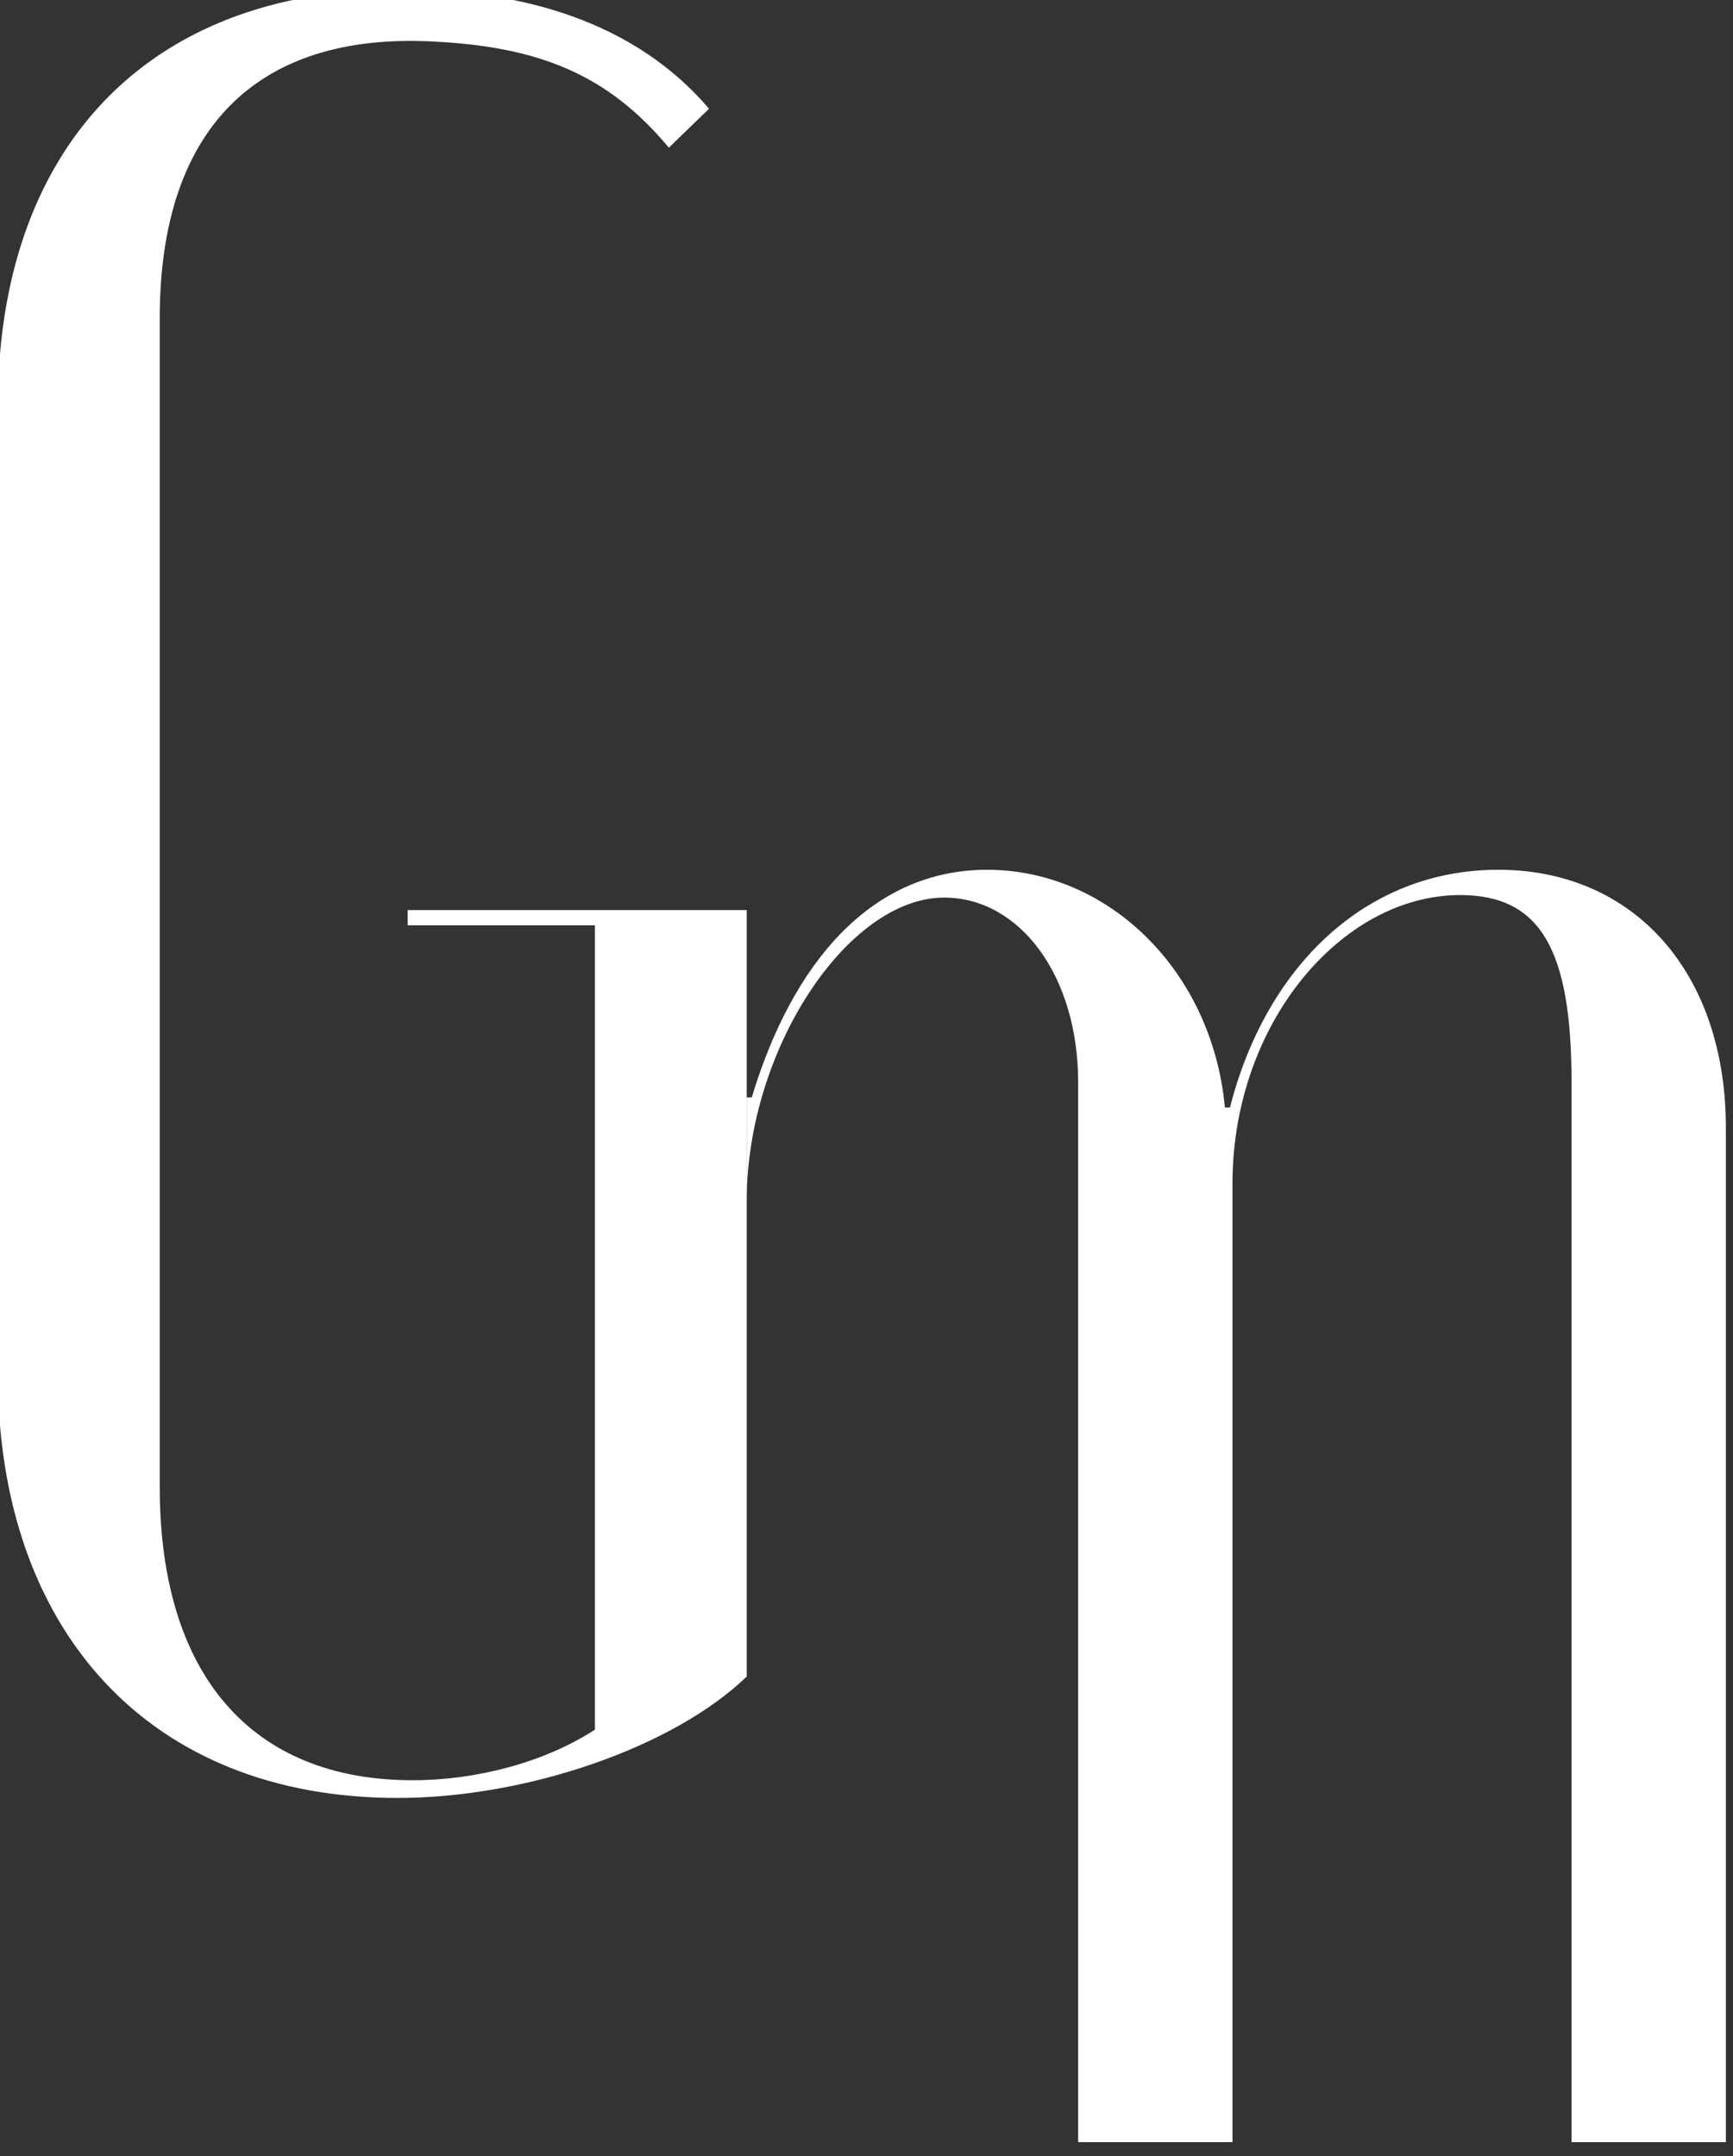 <?xml version="1.0" encoding="UTF-8" standalone="no"?>
<!DOCTYPE svg PUBLIC "-//W3C//DTD SVG 1.1//EN" "http://www.w3.org/Graphics/SVG/1.1/DTD/svg11.dtd">
<svg width="100%" height="100%" viewBox="0 0 90 112" version="1.1" xmlns="http://www.w3.org/2000/svg" xmlns:xlink="http://www.w3.org/1999/xlink" xml:space="preserve" xmlns:serif="http://www.serif.com/" style="fill-rule:evenodd;clip-rule:evenodd;stroke-linejoin:round;stroke-miterlimit:2;">
    <rect x="0" y="0" width="90" height="112" fill="#333333" stroke="none"/>
    <g transform="matrix(1,0,0,1,-1874.07,-1524.6)">
        <g>
            <g transform="matrix(2.628,0,0,2.628,669.83,-4048.97)">
                <path d="M458.191,2128.88L458.191,2147.98C458.191,2153.08 461.191,2156.38 466.091,2156.38C468.641,2156.38 471.541,2155.38 472.991,2153.98L472.991,2138.83L466.291,2138.83L466.291,2139.13L469.991,2139.13L469.991,2155.03C468.991,2155.68 467.641,2156.03 466.391,2156.03C463.191,2156.03 461.391,2153.93 461.391,2150.23L461.391,2127.13C461.391,2123.43 463.266,2121.49 466.762,2121.66C468.896,2121.76 470.252,2122.32 471.452,2123.76L472.246,2122.99C470.796,2121.29 468.591,2120.63 466.141,2120.63C461.091,2120.63 458.191,2123.83 458.191,2128.88Z" style="fill:white;fill-rule:nonzero;"/>
            </g>
            <g transform="matrix(2.628,0,0,2.628,651.169,-4030.04)">
                <path d="M489.641,2135.53L489.541,2135.53C489.291,2132.83 487.241,2130.83 484.841,2130.83C482.541,2130.83 480.991,2132.68 480.191,2135.33L480.091,2135.33L480.091,2137.38C480.091,2134.38 482.091,2131.38 483.991,2131.38C485.491,2131.38 486.641,2132.93 486.641,2135.03L486.641,2155.98L489.691,2155.98L489.691,2137.03C489.691,2133.88 491.841,2131.33 494.191,2131.33C495.791,2131.33 496.391,2132.43 496.391,2135.03L496.391,2155.98L499.441,2155.98L499.441,2135.93C499.441,2132.88 497.641,2130.83 494.941,2130.83C492.291,2130.83 490.341,2132.78 489.641,2135.53Z" style="fill:white;fill-rule:nonzero;"/>
            </g>
        </g>
    </g>
</svg>
